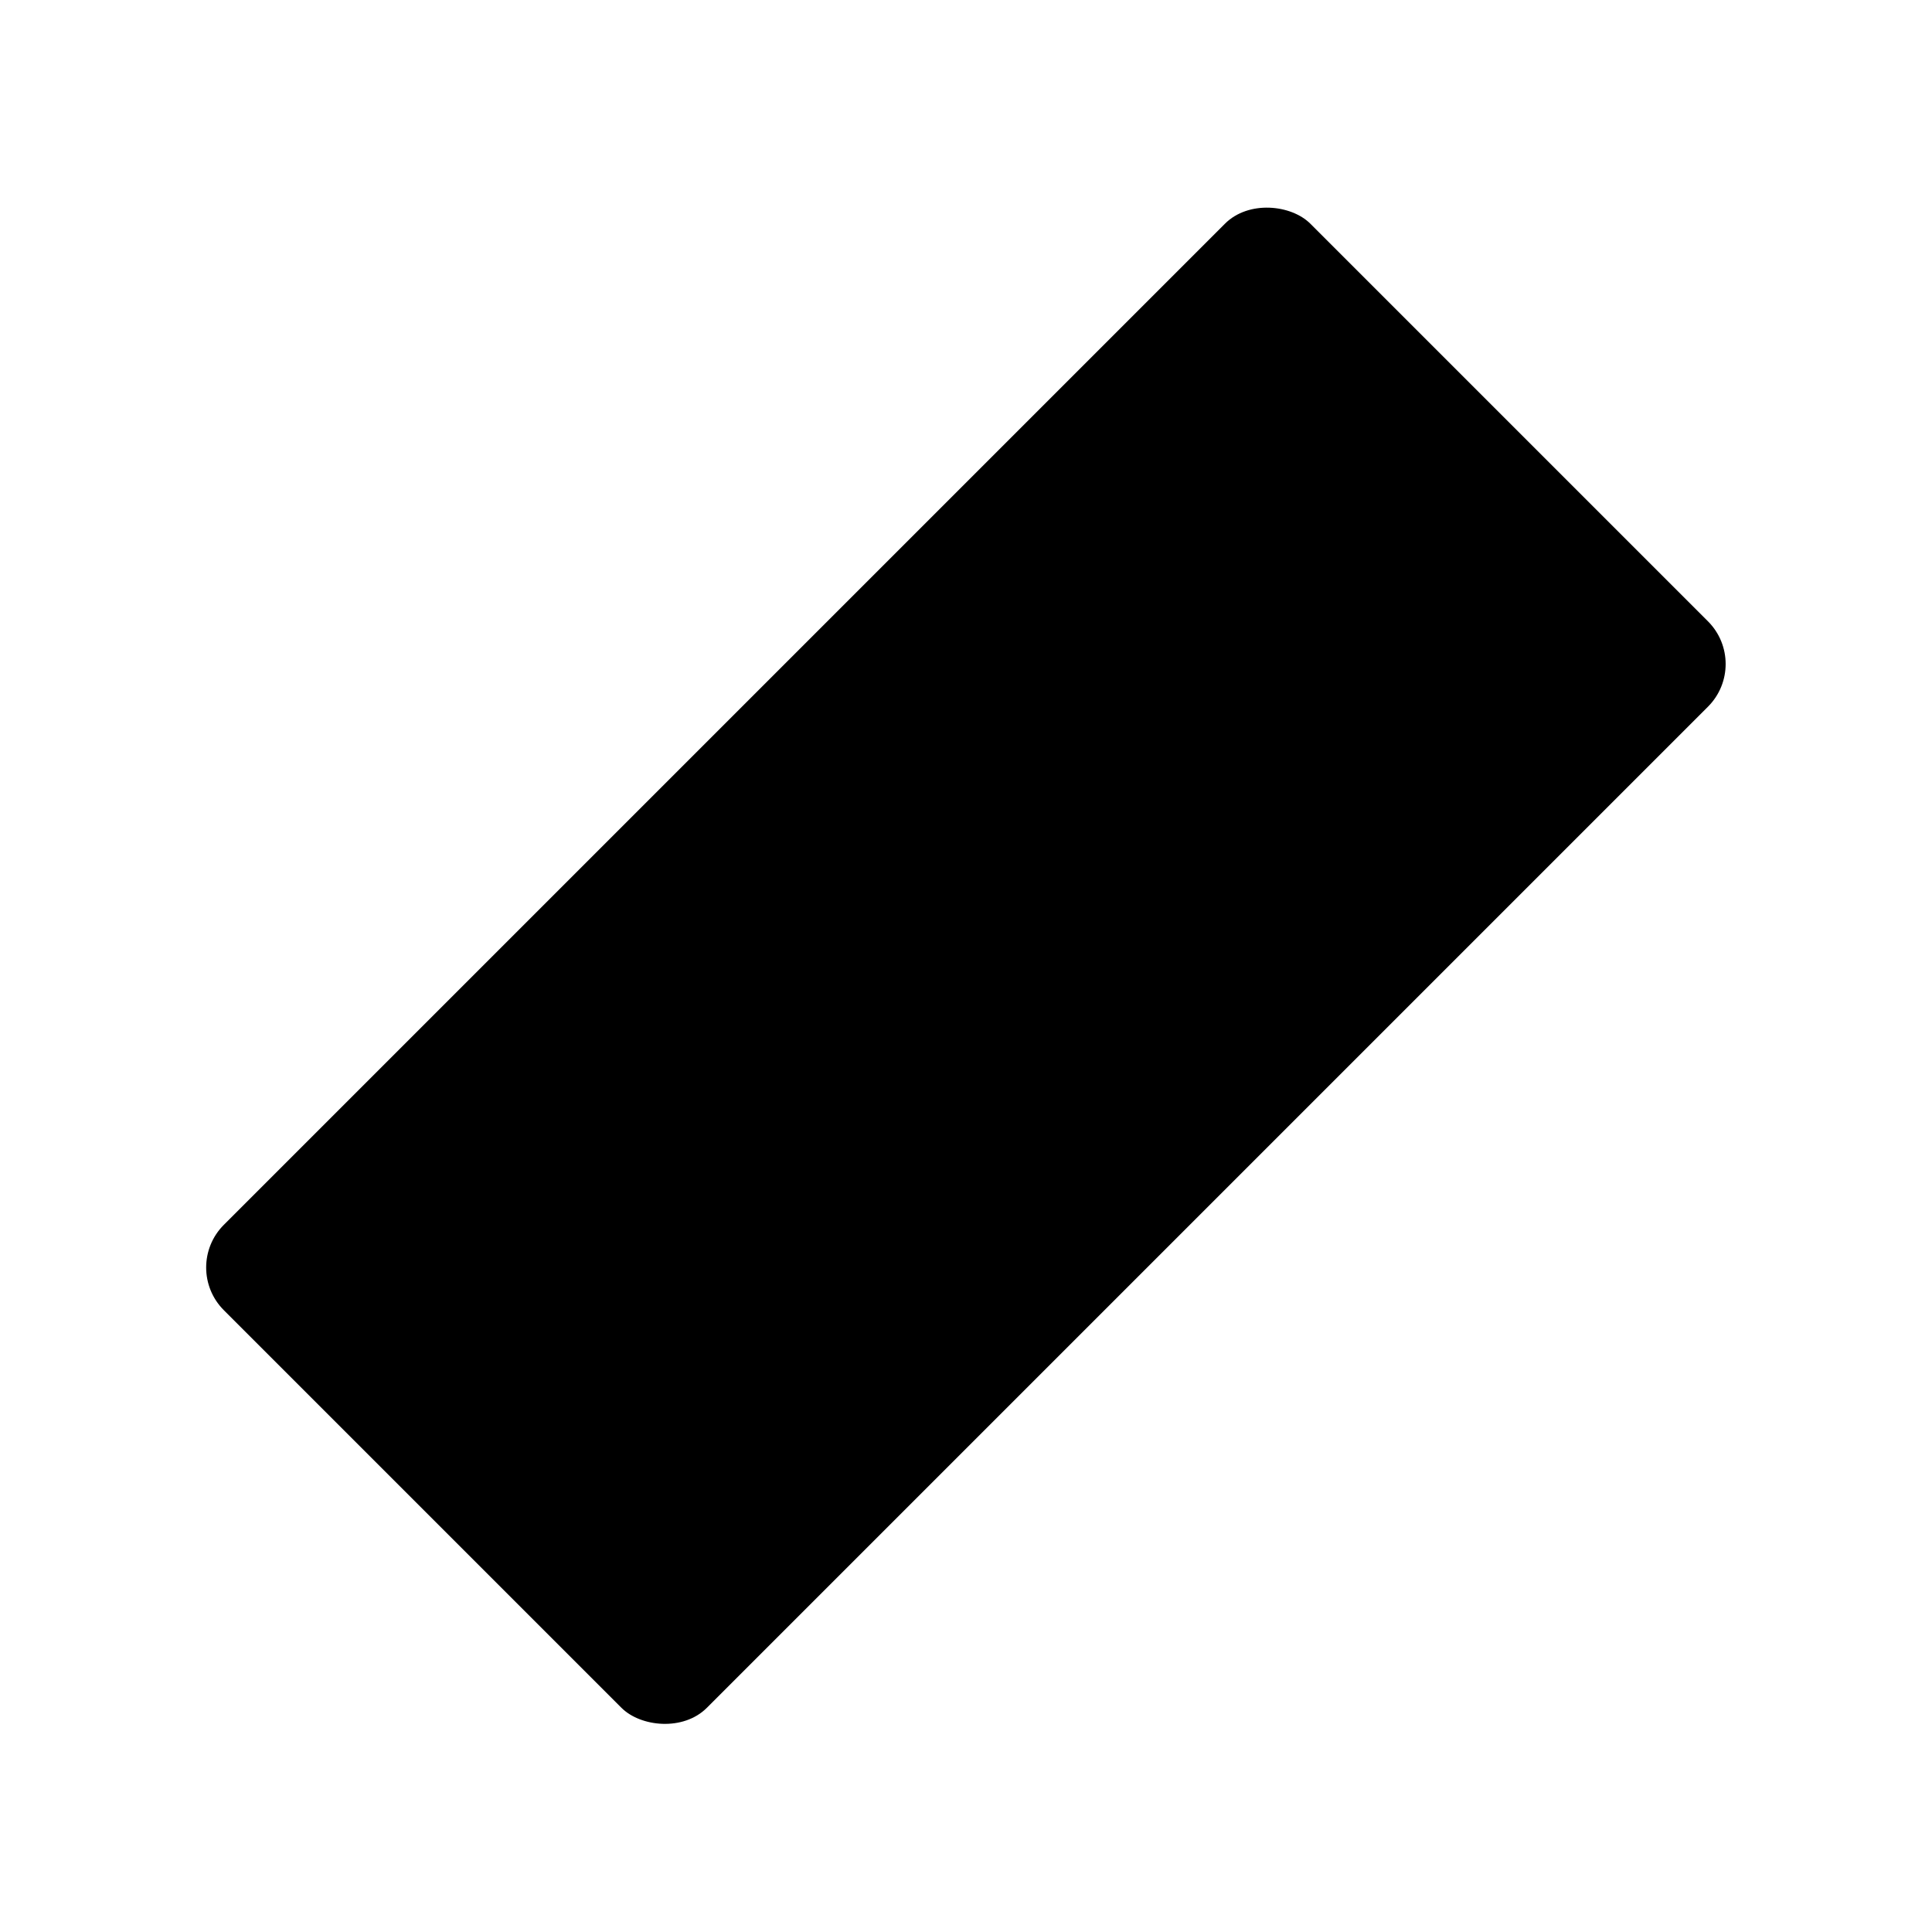<svg xmlns="http://www.w3.org/2000/svg" width="192" height="192" viewBox="0 0 256 256">
  <rect x="26.2" y="82.7" width="203.6" height="90.51" rx="8" transform="translate(-53 128) rotate(-45)"></rect>
  <line x1="132" y1="60" x2="164" y2="92"></line>
  <line x1="96" y1="96" x2="128" y2="128"></line>
  <line x1="60" y1="132" x2="92" y2="164"></line>
</svg>